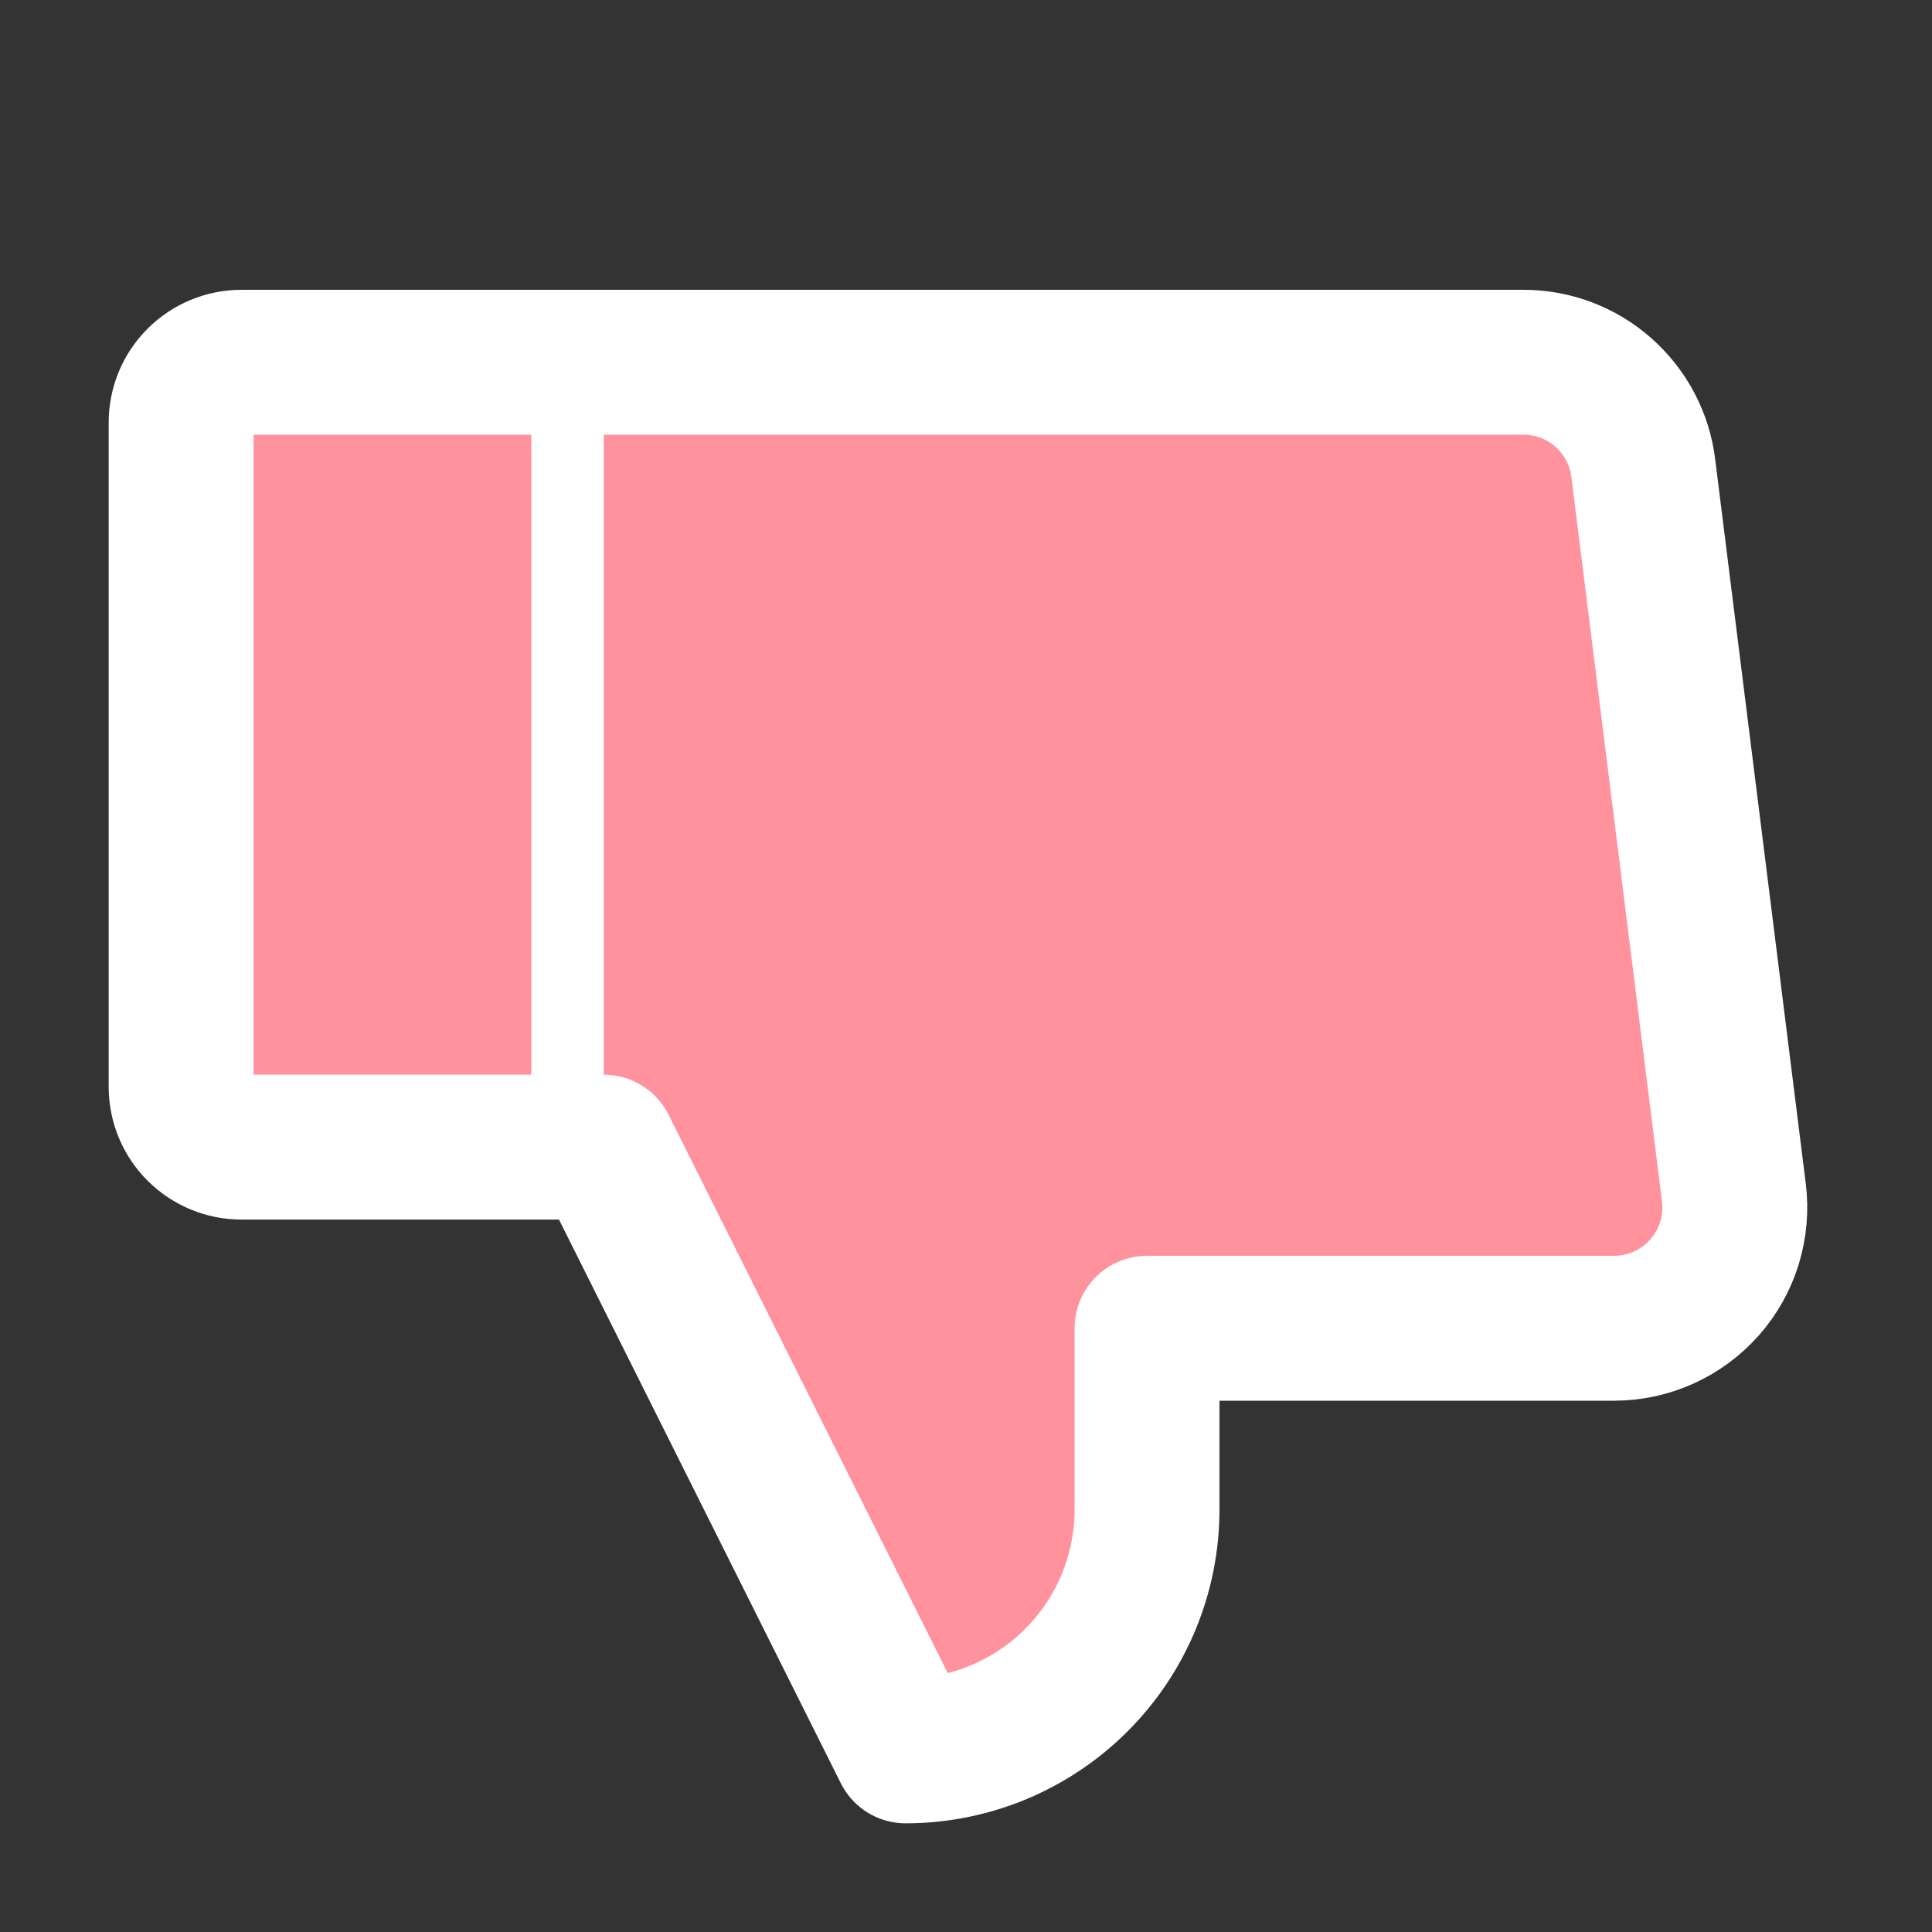 <svg width="20" height="20" viewBox="0 0 20 20" fill="none" xmlns="http://www.w3.org/2000/svg">
<rect x="0" y="0" width="20" height="20" fill="#333333" stroke="none"/>
<path d="M2.5 3.75H6.25V11.875H2.5C2.334 11.875 2.175 11.809 2.058 11.692C1.94 11.575 1.875 11.416 1.875 11.25V4.375C1.875 4.209 1.94 4.05 2.058 3.933C2.175 3.816 2.334 3.75 2.5 3.75Z" fill="#FF929D" stroke="white" stroke-width="1.5" stroke-linecap="round" stroke-linejoin="round"/>
<path d="M6.25 11.875L9.375 18.125C9.703 18.125 10.028 18.06 10.331 17.935C10.634 17.809 10.91 17.625 11.142 17.393C11.374 17.161 11.559 16.885 11.684 16.582C11.81 16.278 11.874 15.953 11.874 15.625V13.75H16.709C16.886 13.75 17.061 13.712 17.223 13.639C17.384 13.566 17.528 13.46 17.646 13.327C17.763 13.194 17.851 13.038 17.903 12.869C17.955 12.699 17.971 12.521 17.949 12.345L17.011 4.845C16.974 4.543 16.827 4.265 16.598 4.063C16.37 3.861 16.076 3.75 15.771 3.75H6.25" fill="#FF929D"/>
<path d="M6.25 11.875L9.375 18.125C9.703 18.125 10.028 18.06 10.331 17.935C10.634 17.809 10.91 17.625 11.142 17.393C11.374 17.161 11.559 16.885 11.684 16.582C11.81 16.278 11.874 15.953 11.874 15.625V13.75H16.709C16.886 13.75 17.061 13.712 17.223 13.639C17.384 13.566 17.528 13.46 17.646 13.327C17.763 13.194 17.851 13.038 17.903 12.869C17.955 12.699 17.971 12.521 17.949 12.345L17.011 4.845C16.974 4.543 16.827 4.265 16.598 4.063C16.37 3.861 16.076 3.75 15.771 3.75H6.25" stroke="white" stroke-width="1.5" stroke-linecap="round" stroke-linejoin="round"/>
</svg>
